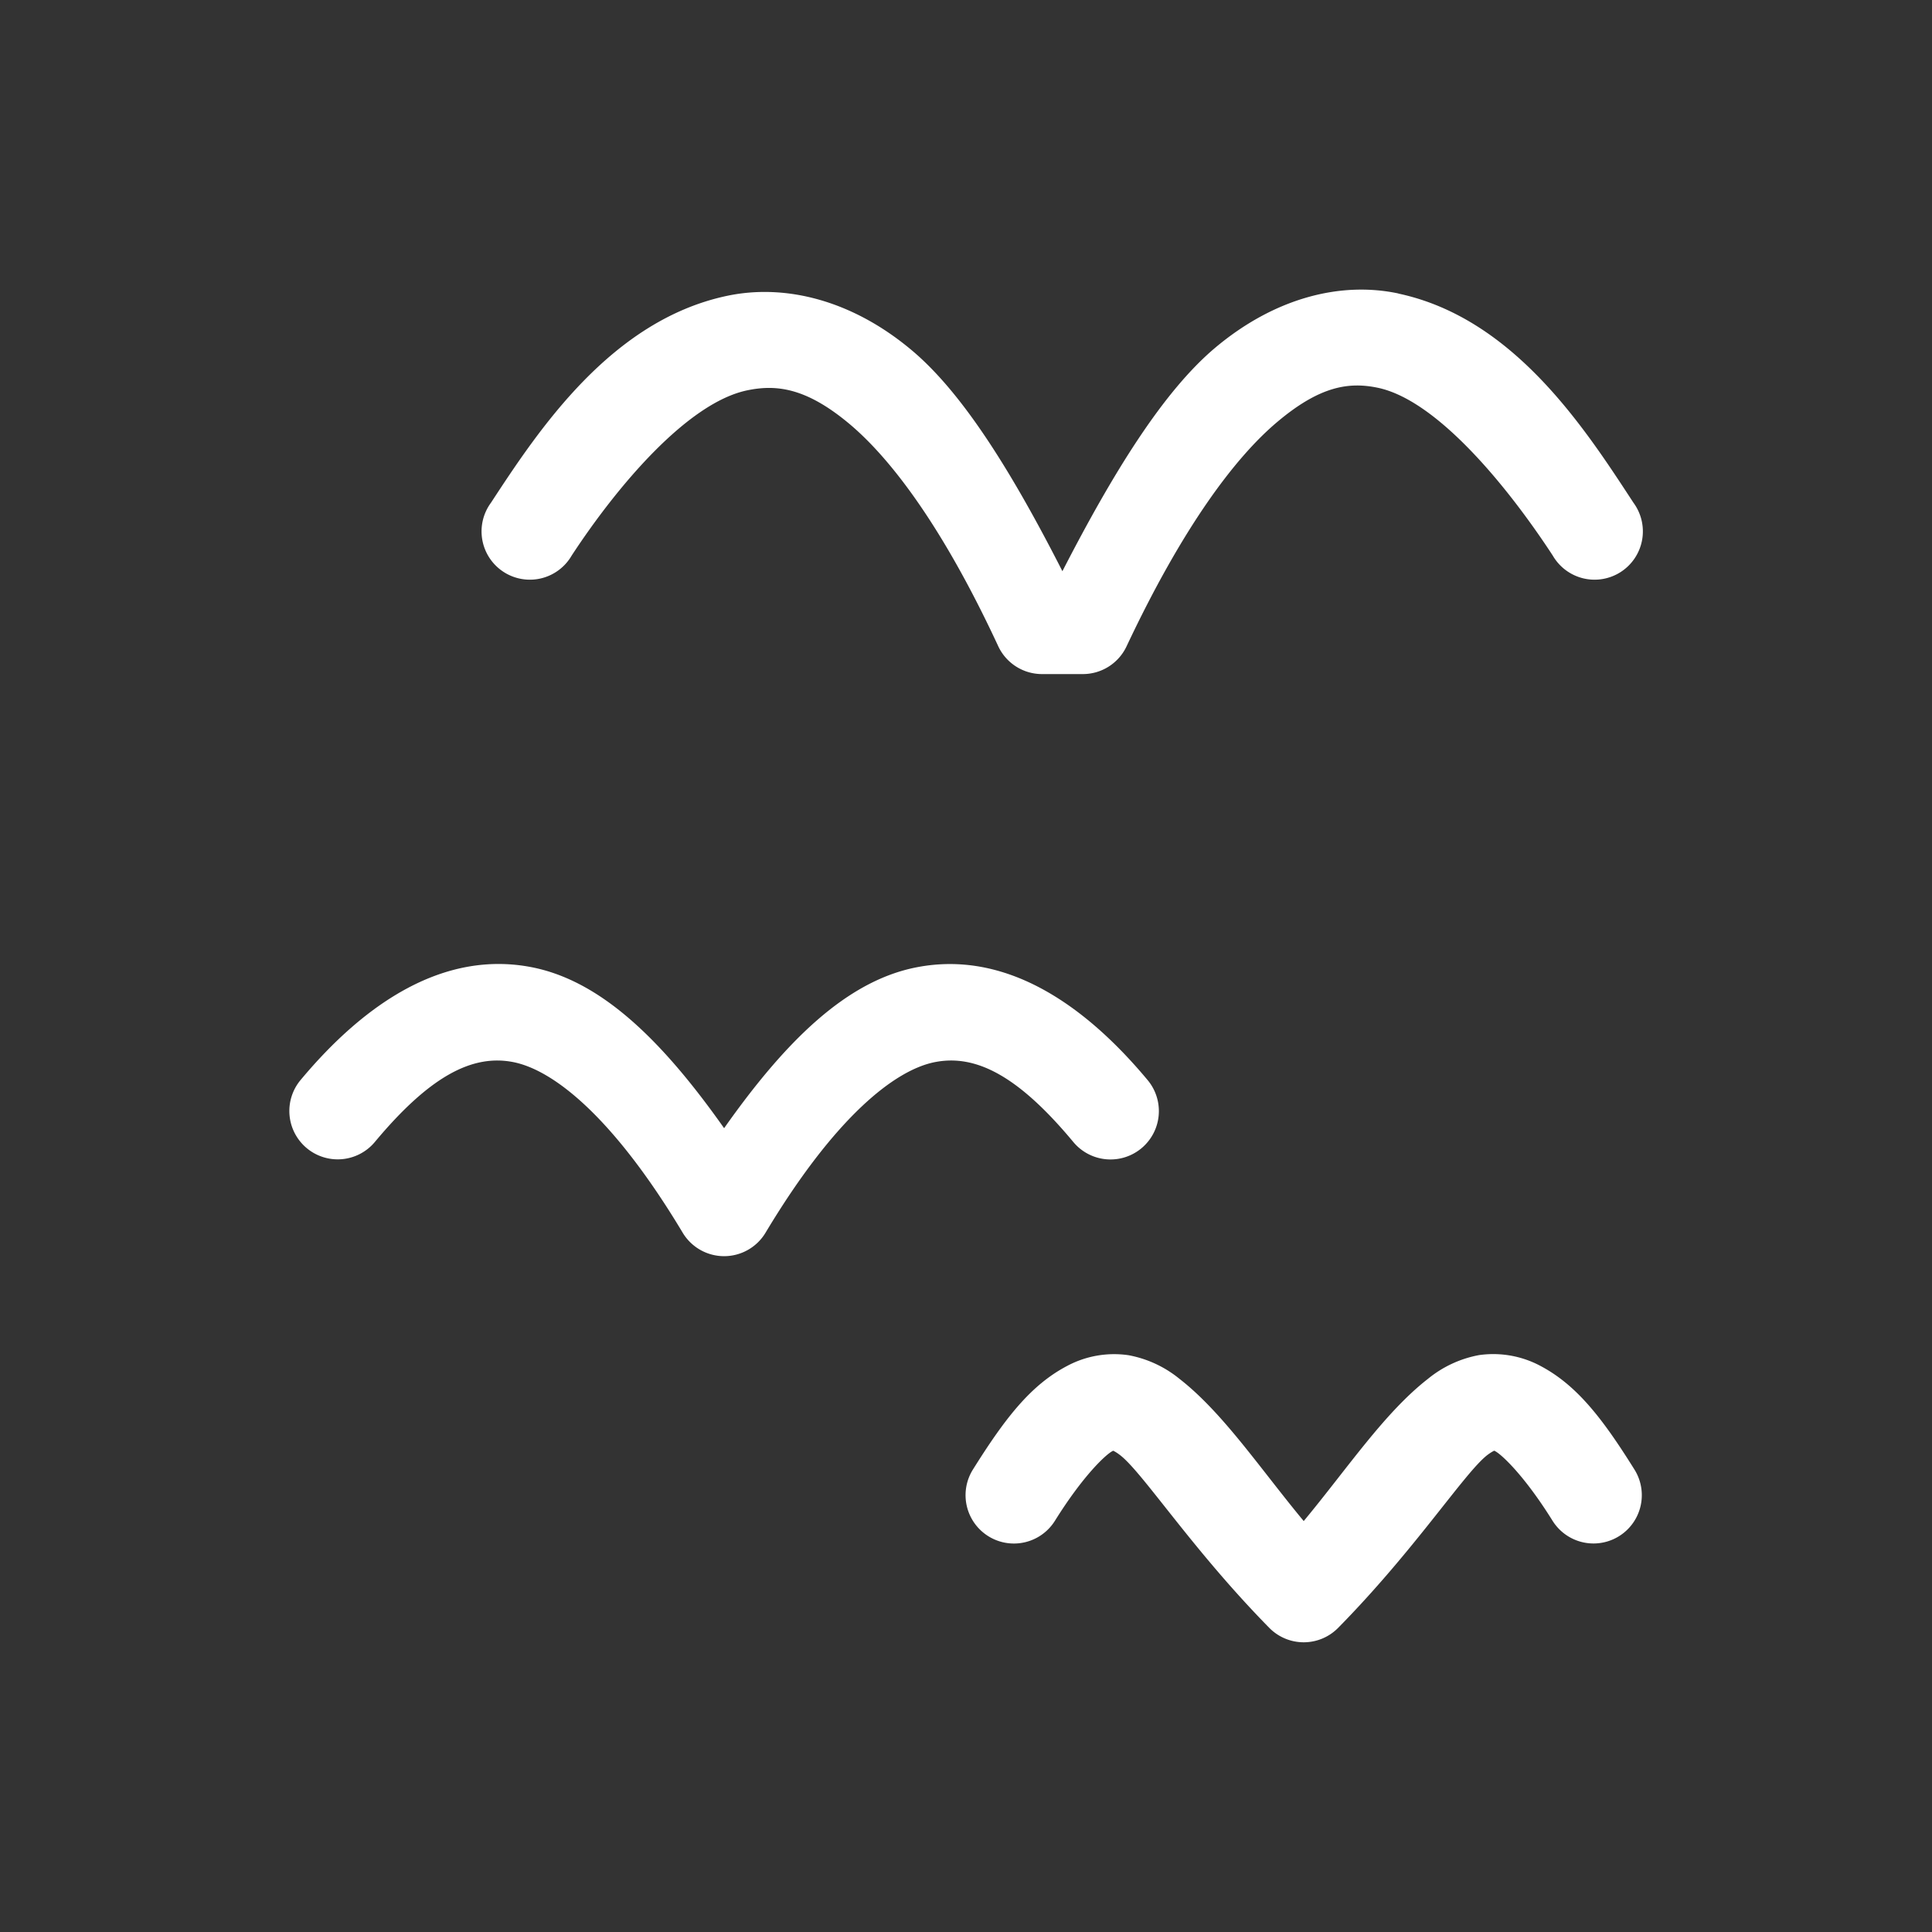 <svg xmlns="http://www.w3.org/2000/svg" viewBox="0 0 20 20" xml:space="preserve"><rect x="0" y="0" width="20" height="20" fill="#333333" stroke="none"/><g fill="#fff"><path fill="#fff" d="M185.48 363.06c-.598-.127-1.283.045-1.9.565-.535.452-1.052 1.287-1.578 2.31-.517-1.014-1.028-1.843-1.563-2.29-.617-.517-1.306-.687-1.906-.561-1.2.252-1.95 1.383-2.447 2.143a.5.5 0 1 0 .836.546c.467-.713 1.196-1.58 1.816-1.71.31-.065.618-.022 1.059.347.441.37.978 1.09 1.54 2.3a.5.5 0 0 0 .454.29h.422a.5.5 0 0 0 .453-.287c.575-1.221 1.116-1.949 1.559-2.322.443-.374.744-.418 1.046-.354.606.13 1.328 1.004 1.807 1.736a.5.5 0 1 0 .836-.546c-.502-.768-1.237-1.911-2.434-2.166zm-8.98 6.973c-.894-.17-1.707.357-2.385 1.17a.5.5 0 1 0 .77.64c.572-.686 1.01-.907 1.428-.827.418.08 1.039.568 1.757 1.765a.5.5 0 0 0 .86 0c.718-1.197 1.34-1.686 1.757-1.765.419-.08.856.14 1.428.828a.5.5 0 1 0 .77-.64c-.678-.814-1.49-1.341-2.385-1.17-.73.138-1.365.766-2 1.667-.635-.9-1.27-1.529-2-1.668zm6.186 4.018a1.032 1.032 0 0 0-.633.11c-.379.198-.645.543-.977 1.073a.5.5 0 1 0 .848.532c.293-.47.527-.686.594-.721.033-.018.01-.007.004-.008-.007-.001.018.003.078.049.238.185.747.978 1.545 1.789a.5.5 0 0 0 .71 0c.798-.81 1.307-1.604 1.545-1.79.06-.045.085-.05.079-.048-.007 0-.03-.01.004.008.066.035.3.25.593.72a.5.5 0 1 0 .848-.53c-.331-.53-.598-.876-.977-1.075a1.037 1.037 0 0 0-.632-.11 1.17 1.17 0 0 0-.528.245c-.45.35-.83.922-1.287 1.473-.456-.55-.837-1.123-1.287-1.473a1.17 1.17 0 0 0-.527-.244z" transform="translate(-171.004 -360.022)"/></g></svg>